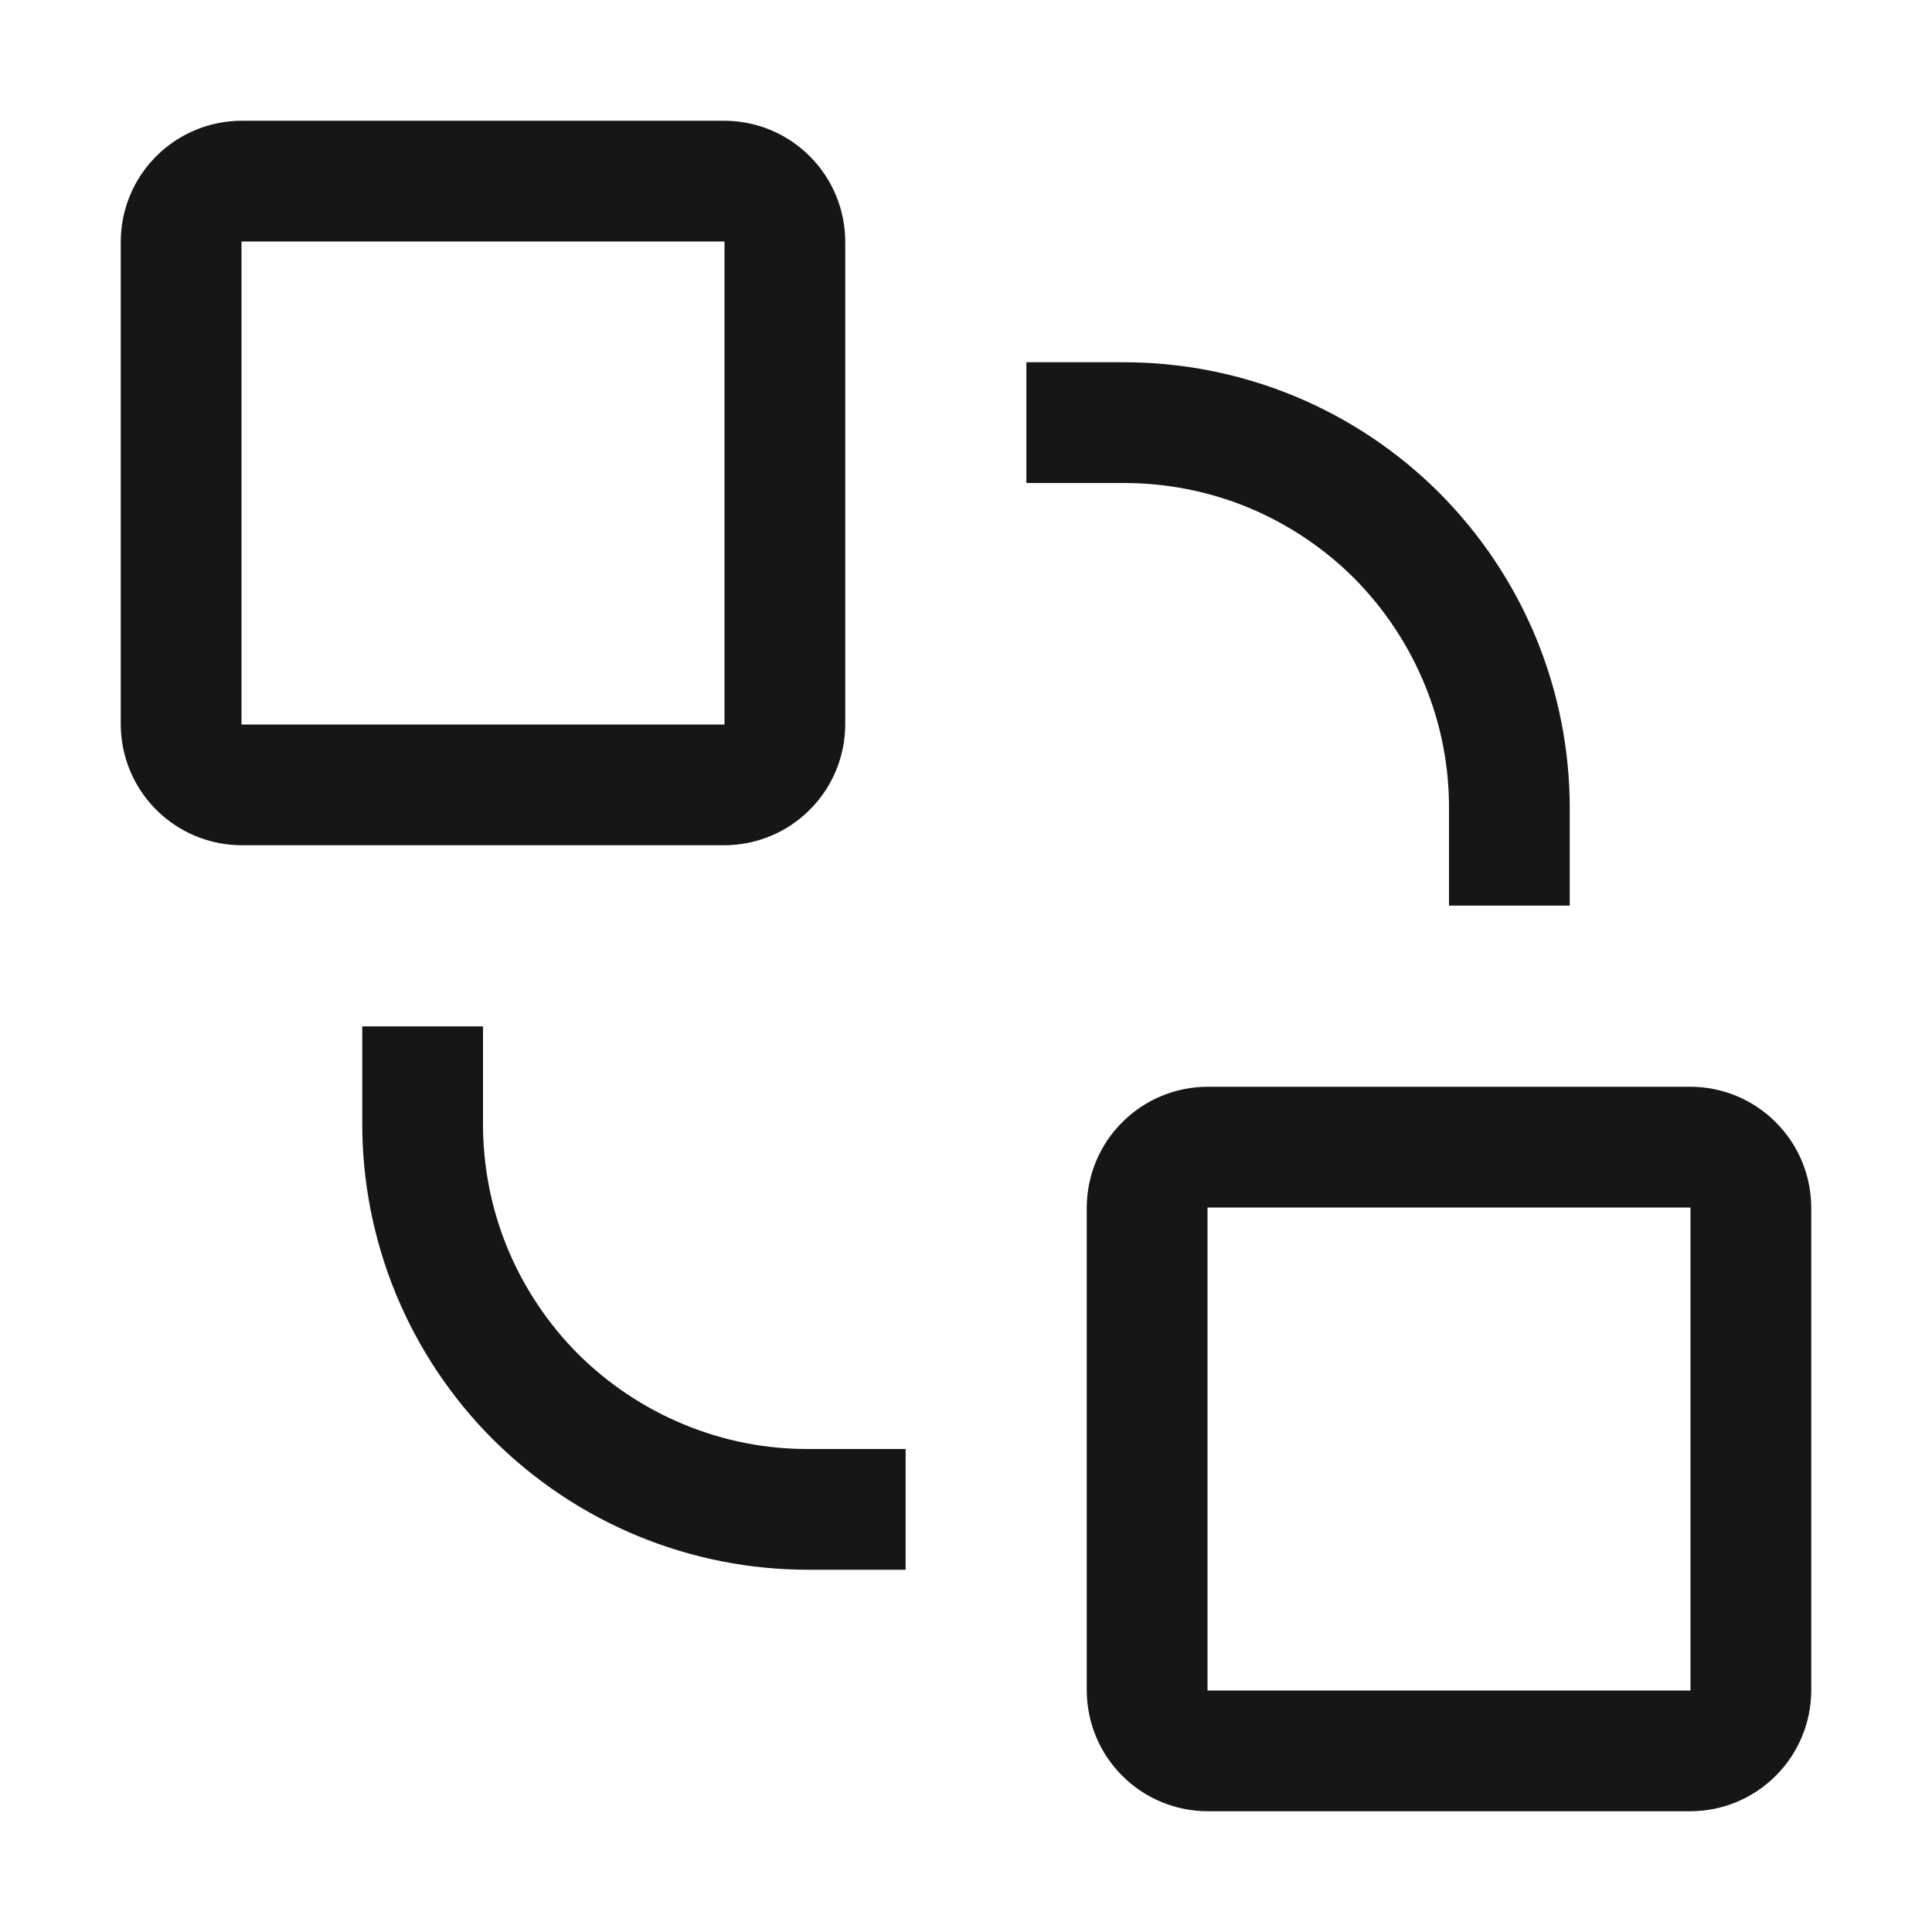 <svg width="16" height="16" viewBox="0 0 16 16" fill="none" xmlns="http://www.w3.org/2000/svg">
<path d="M4 9.3V8.5H3V9.3C2.999 9.786 3.094 10.268 3.279 10.717C3.465 11.167 3.737 11.575 4.081 11.919C4.425 12.262 4.833 12.535 5.283 12.721C5.732 12.906 6.214 13.001 6.7 13H7.5V12H6.7C6.345 12.002 5.993 11.933 5.665 11.797C5.337 11.662 5.039 11.463 4.787 11.213C4.536 10.961 4.338 10.663 4.202 10.335C4.067 10.007 3.999 9.655 4 9.3Z" fill="#161616"/>
<path d="M14 9H10C9.735 9.001 9.481 9.106 9.294 9.294C9.106 9.481 9.001 9.735 9 10V14C9.001 14.265 9.106 14.519 9.294 14.706C9.481 14.894 9.735 14.999 10 15H14C14.265 14.999 14.519 14.894 14.706 14.706C14.894 14.519 14.999 14.265 15 14V10C14.999 9.735 14.894 9.481 14.706 9.294C14.519 9.106 14.265 9.001 14 9ZM10 14V10H14V14H10Z" fill="#161616"/>
<path d="M12 6.7V7.5H13V6.7C13.001 6.214 12.906 5.732 12.721 5.283C12.535 4.833 12.262 4.425 11.919 4.081C11.575 3.737 11.167 3.465 10.717 3.279C10.268 3.094 9.786 2.999 9.3 3H8.5V4H9.3C9.655 3.999 10.007 4.067 10.335 4.202C10.663 4.338 10.961 4.536 11.213 4.787C11.463 5.039 11.662 5.337 11.797 5.665C11.933 5.993 12.002 6.345 12 6.7Z" fill="#161616"/>
<path d="M6 1H2C1.735 1.001 1.481 1.106 1.294 1.294C1.106 1.481 1.001 1.735 1 2V6C1.001 6.265 1.106 6.519 1.294 6.706C1.481 6.894 1.735 6.999 2 7H6C6.265 6.999 6.519 6.894 6.706 6.706C6.894 6.519 6.999 6.265 7 6V2C6.999 1.735 6.894 1.481 6.706 1.294C6.519 1.106 6.265 1.001 6 1ZM2 6V2H6V6H2Z" fill="#161616"/>
</svg>
